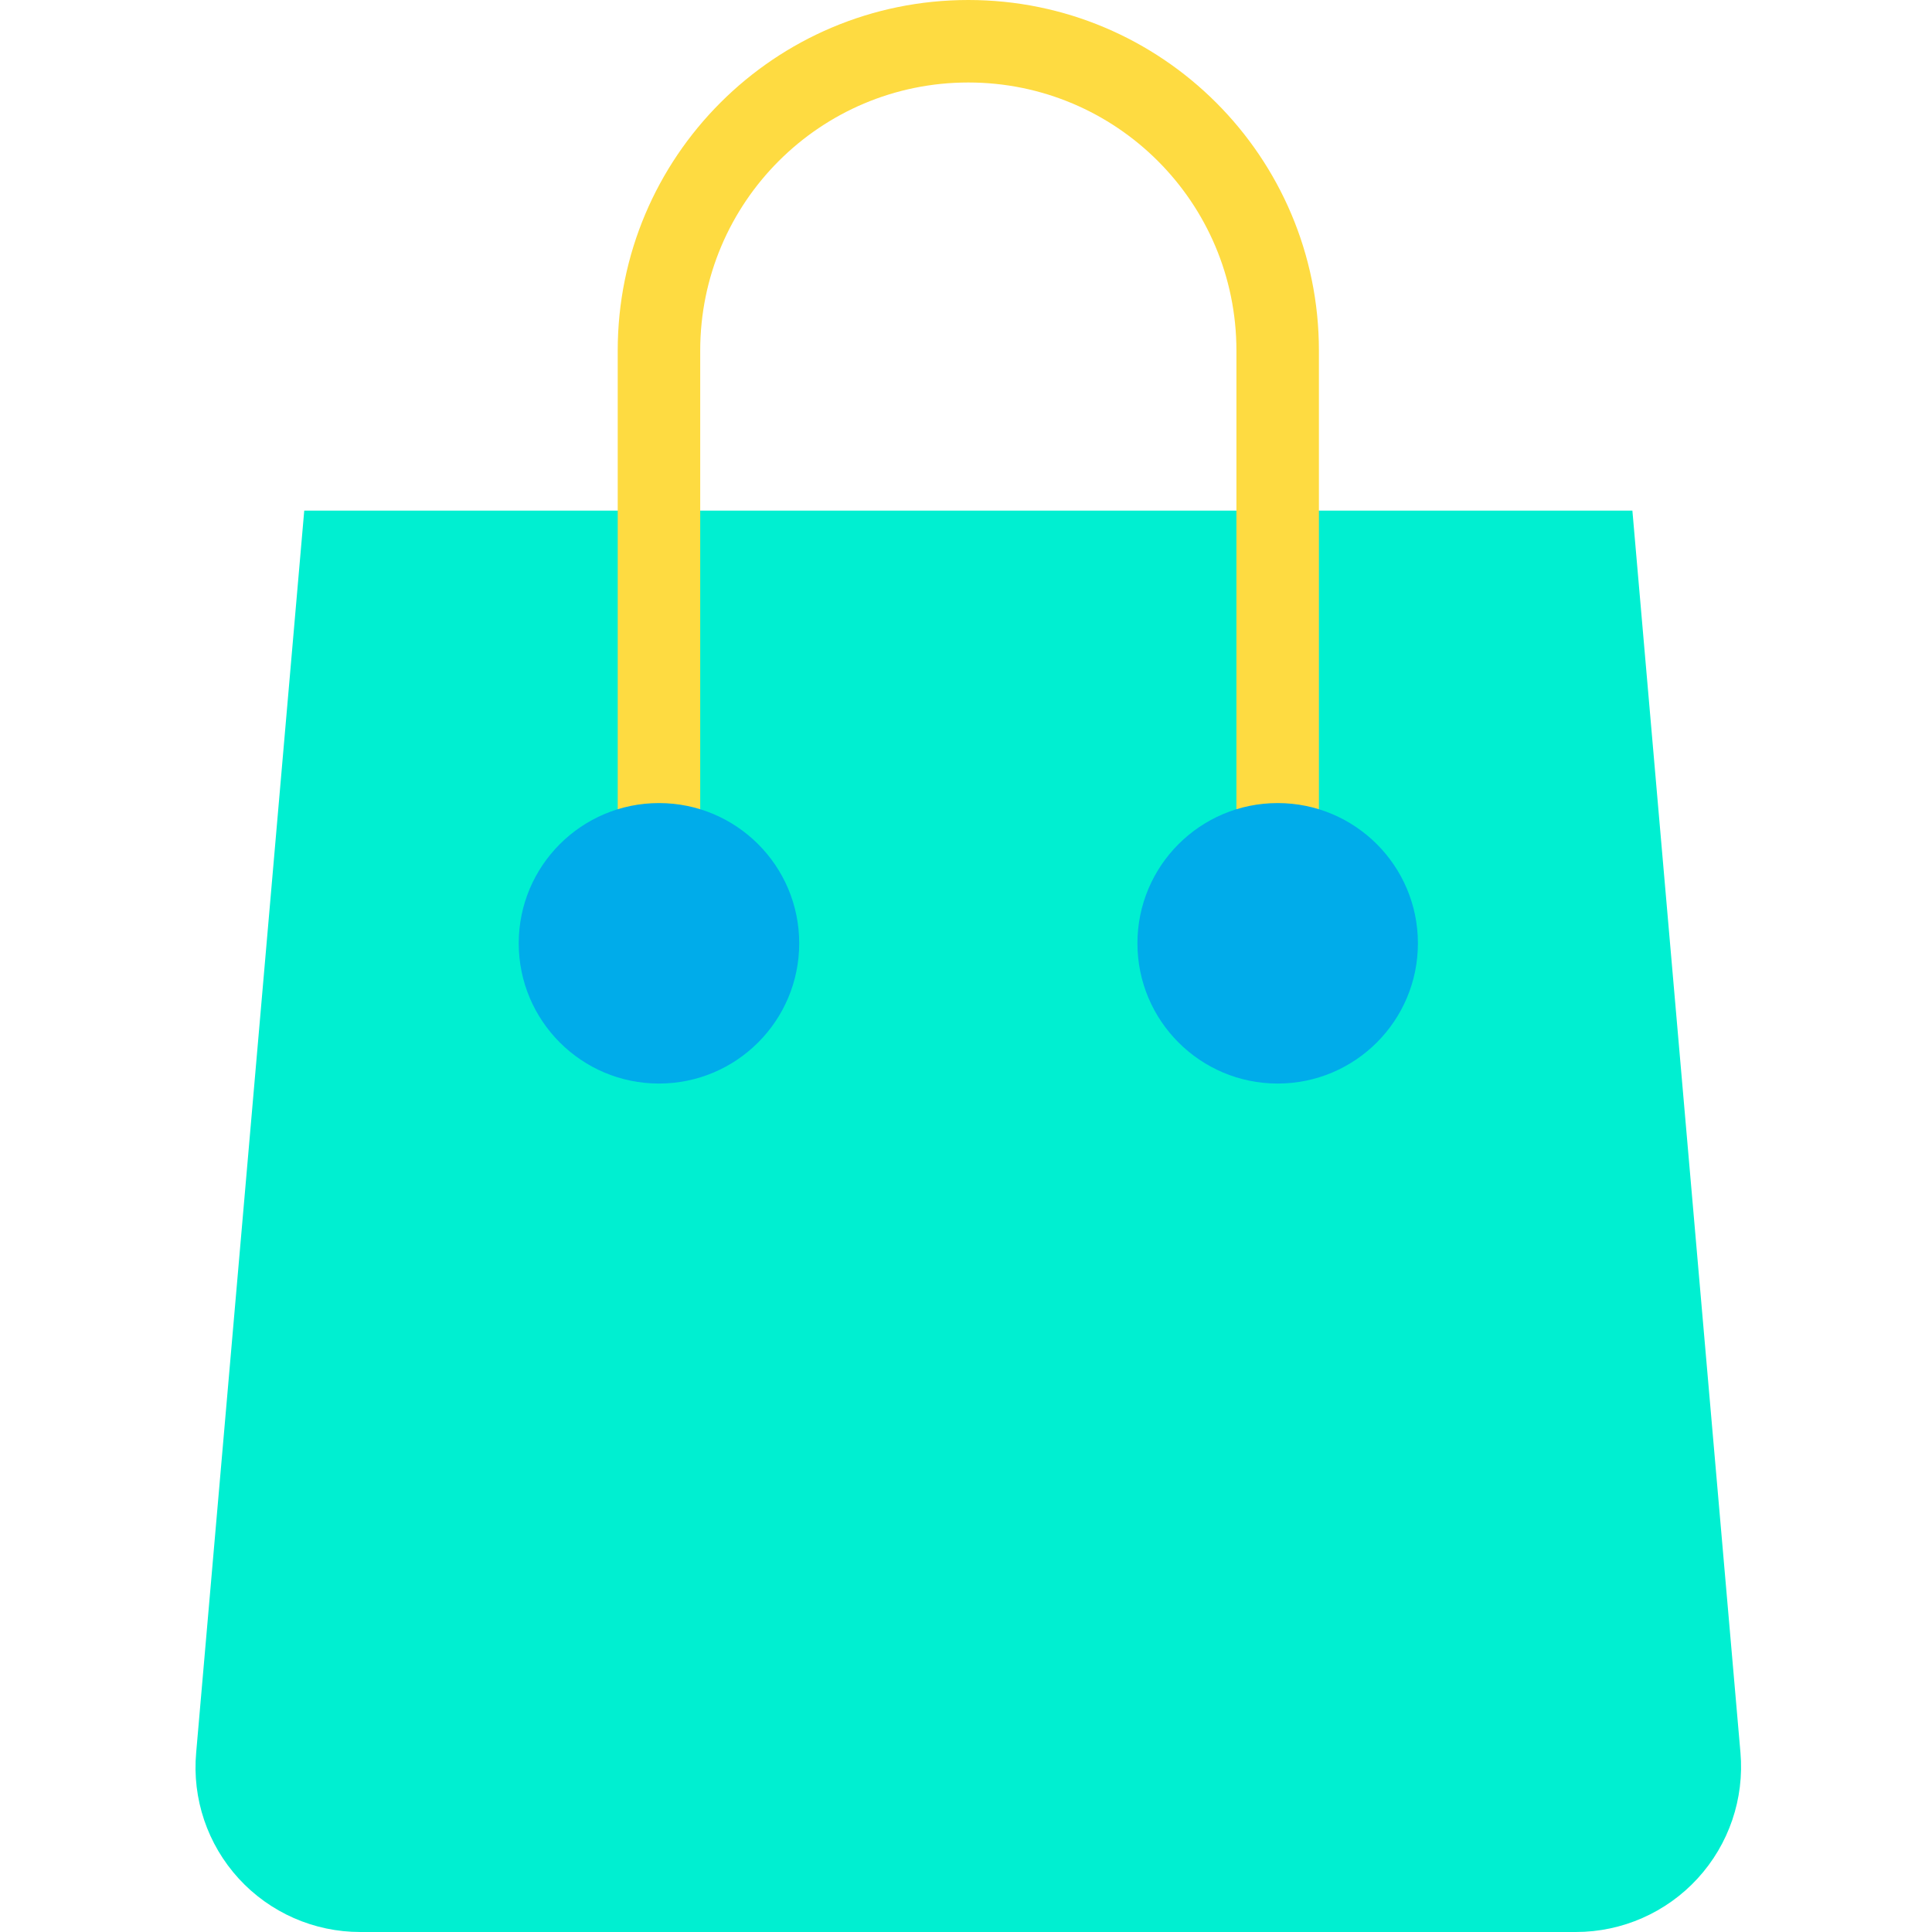 <svg height="468pt" viewBox="-47 0 468 468.4" width="468pt" xmlns="http://www.w3.org/2000/svg"><path d="m112.562 204.699c-13.254 0-24 10.746-24 24 0 13.254 10.746 24 24 24s24-10.746 24-24c-.004-13.254-10.746-23.996-24-24zm150 0c-13.254 0-24 10.746-24 24 0 13.254 10.746 24 24 24s24-10.746 24-24c-.004-13.254-10.746-23.996-24-24zm0-80.898h86l26.199 301.098c.969 11.18-2.801 22.254-10.387 30.523s-18.293 12.98-29.512 12.977h-294.703c-11.215.016-21.922-4.691-29.496-12.969-7.57-8.277-11.312-19.355-10.301-30.531l26.199-301.098zm0 0" fill="#00efd1"/><path d="m262.562 214.898c-5.516-.016-9.984-4.48-10-10v-119.898c0-35.898-29.102-65-65-65s-65 29.102-65 65v119.898c0 5.523-4.477 10-10 10s-10-4.477-10-10v-119.898c0-46.945 38.055-85 85-85 46.941 0 85 38.055 85 85v119.898c.008 2.656-1.043 5.207-2.918 7.082-1.879 1.879-4.43 2.93-7.082 2.918zm0 0" fill="#fedb41"/><g fill="#00acea"><path d="m146.562 228.699c0 18.777-15.223 34-34 34s-34-15.223-34-34c0-18.777 15.223-34 34-34s34 15.223 34 34zm0 0"/><path d="m296.562 228.699c0 18.777-15.223 34-34 34s-34-15.223-34-34c0-18.777 15.223-34 34-34s34 15.223 34 34zm0 0"/></g></svg>
